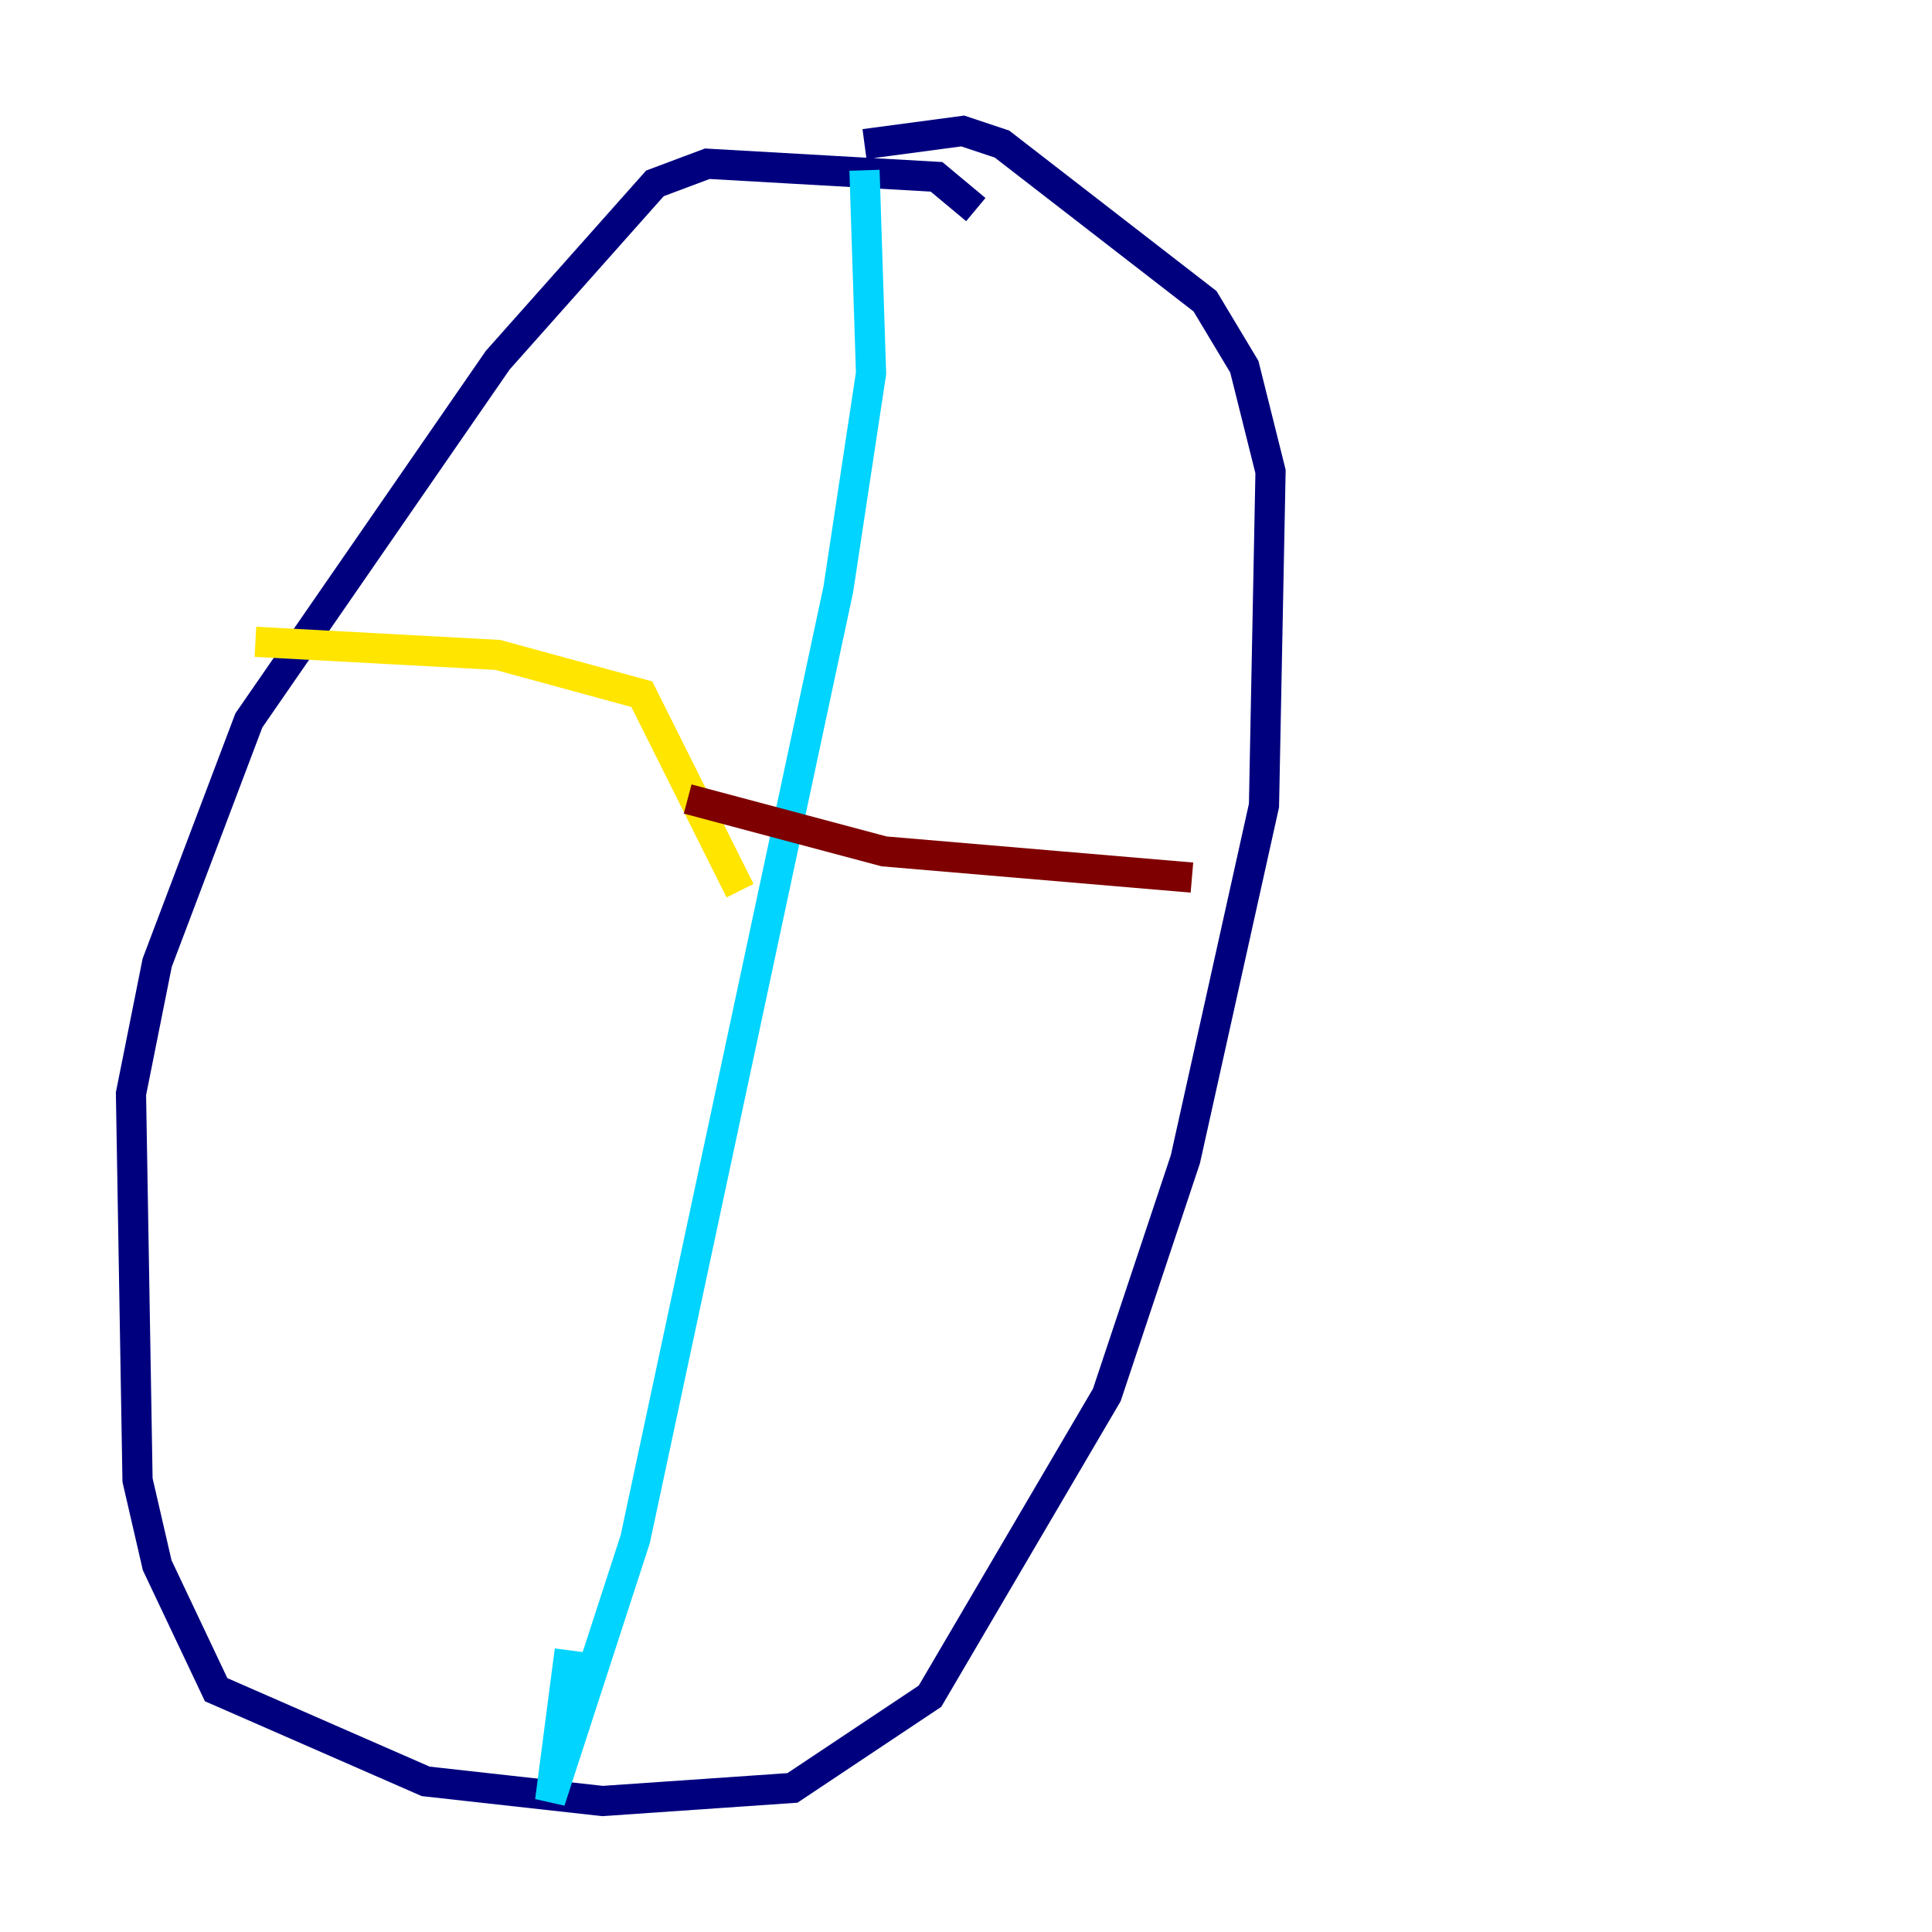 <?xml version="1.0" encoding="utf-8" ?>
<svg baseProfile="tiny" height="128" version="1.2" viewBox="0,0,128,128" width="128" xmlns="http://www.w3.org/2000/svg" xmlns:ev="http://www.w3.org/2001/xml-events" xmlns:xlink="http://www.w3.org/1999/xlink"><defs /><polyline fill="none" points="64.651,13.885 62.047,11.715 46.861,10.848 43.39,12.149 32.976,23.864 16.488,47.729 10.414,63.783 8.678,72.461 9.112,98.061 10.414,103.702 14.319,111.946 28.203,118.02 39.919,119.322 52.502,118.454 61.614,112.38 73.329,92.42 78.536,76.8 83.742,53.37 84.176,31.241 82.441,24.298 79.837,19.959 66.386,9.546 63.783,8.678 57.275,9.546" stroke="#00007f" stroke-width="2" /><polyline fill="none" points="57.275,11.281 57.709,24.732 55.539,39.051 42.088,101.966 36.447,119.322 37.749,109.342" stroke="#00d4ff" stroke-width="2" /><polyline fill="none" points="49.031,59.01 42.522,45.993 32.976,43.39 16.922,42.522" stroke="#ffe500" stroke-width="2" /><polyline fill="none" points="45.559,52.936 58.576,56.407 78.969,58.142" stroke="#7f0000" stroke-width="2" /></svg>